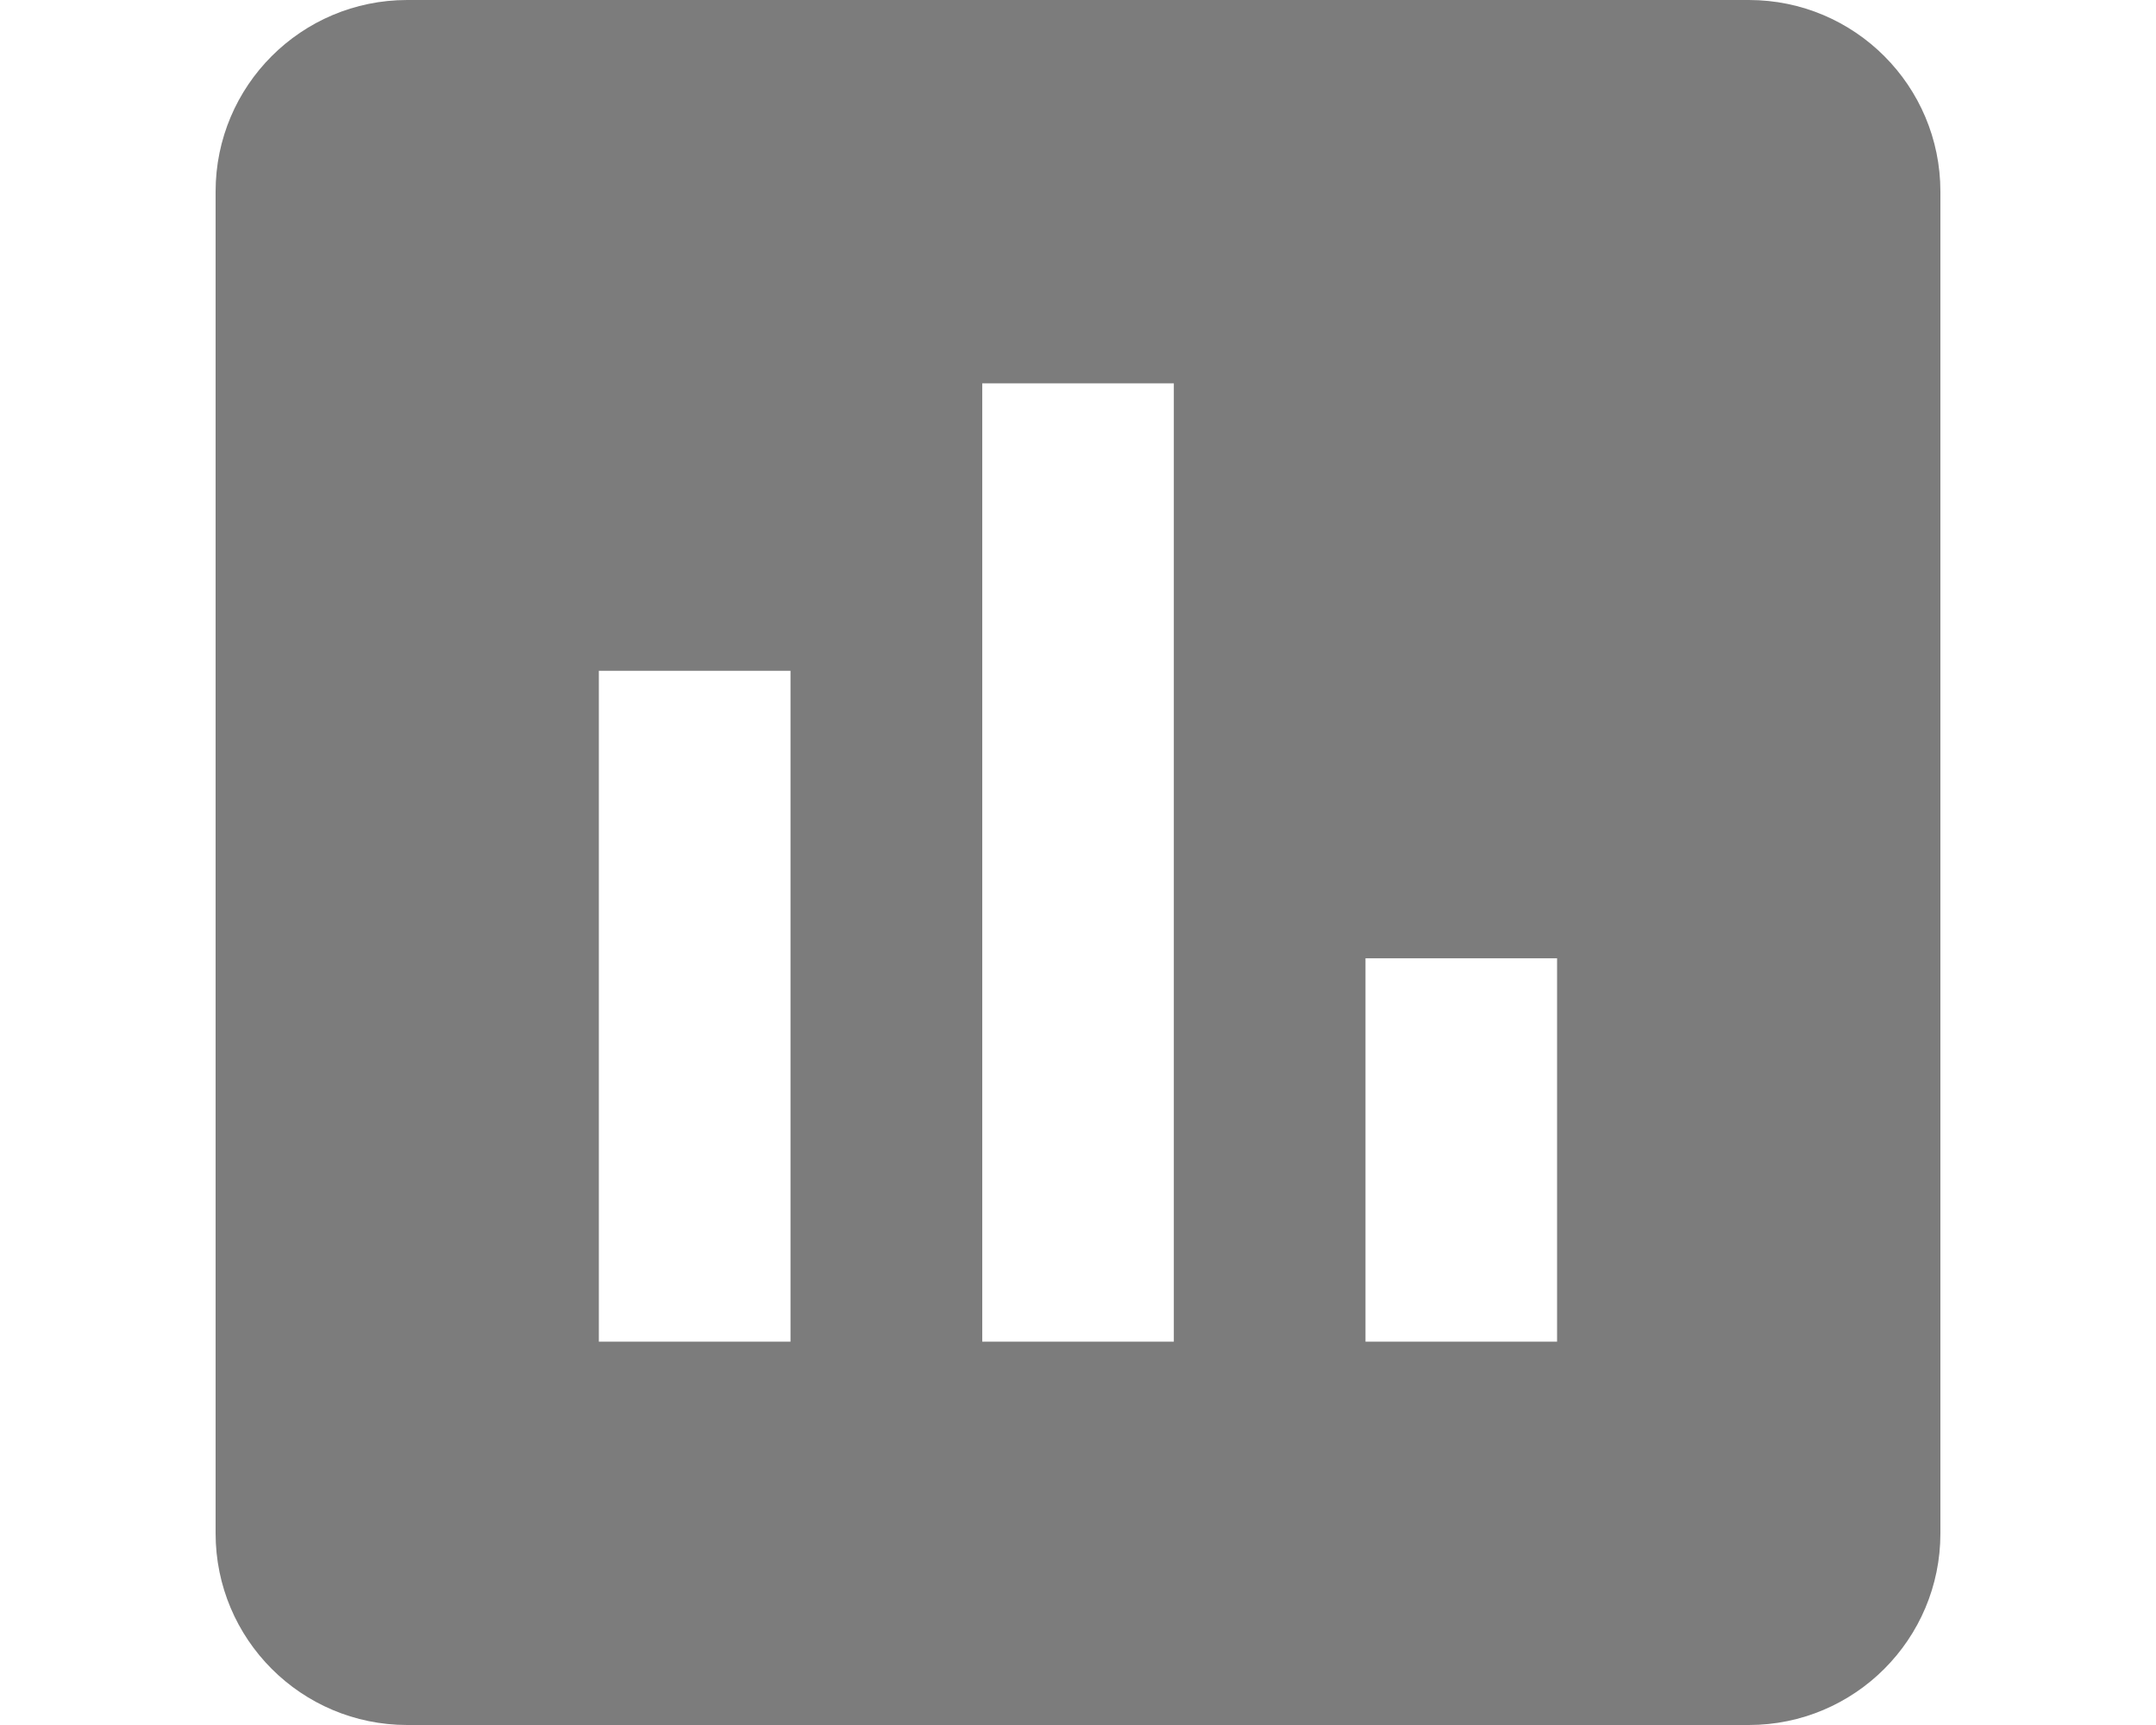 <?xml version="1.0" encoding="utf-8"?>
<!-- Generator: Adobe Illustrator 16.2.1, SVG Export Plug-In . SVG Version: 6.00 Build 0)  -->
<!DOCTYPE svg PUBLIC "-//W3C//DTD SVG 1.1//EN" "http://www.w3.org/Graphics/SVG/1.1/DTD/svg11.dtd">
<svg version="1.1" id="圖層_1" xmlns="http://www.w3.org/2000/svg" xmlns:xlink="http://www.w3.org/1999/xlink" x="0px" y="0px"
	 width="31.25px" height="25px" viewBox="4 15 31.25 25" enable-background="new 4 15 31.25 25" xml:space="preserve">
<path fill="#7C7C7C" d="M29.348,15H9.903c-1.535,0-2.778,1.243-2.778,2.777v19.445C7.125,38.757,8.368,40,9.903,40h19.445
	c1.534,0,2.777-1.243,2.777-2.777V17.777C32.125,16.243,30.882,15,29.348,15z M15.458,34.444h-2.778v-9.722h2.778V34.444z
	 M21.014,34.444h-2.777V20.556h2.777V34.444z M26.569,34.444h-2.777v-5.556h2.777V34.444z"/>
</svg>

